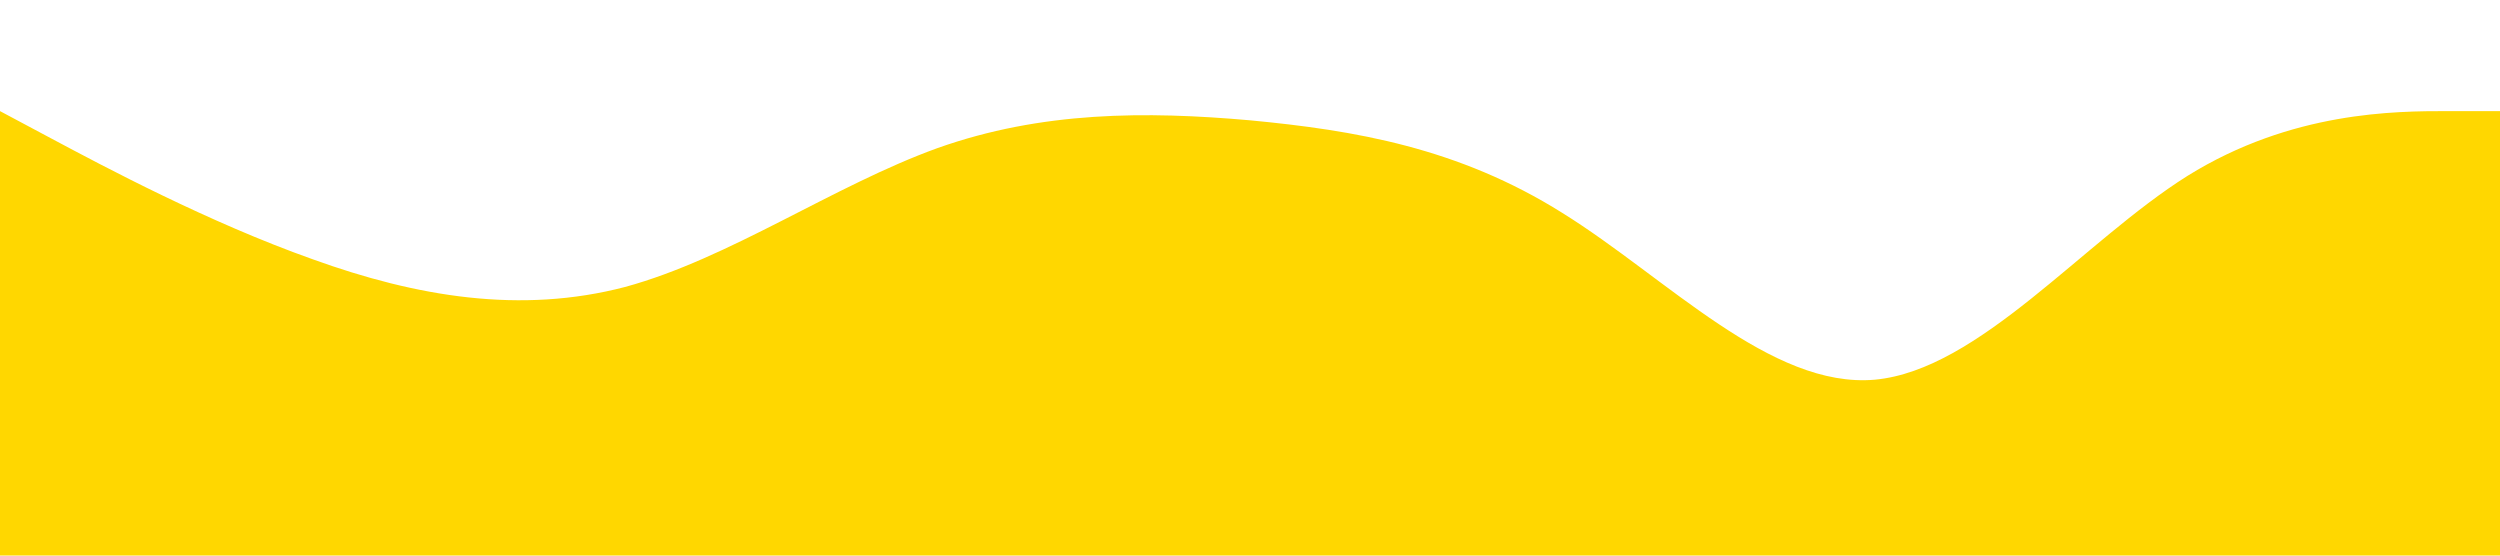 <?xml version="1.0" standalone="no"?><svg xmlns="http://www.w3.org/2000/svg" viewBox="0 0 1440 320"><path fill="#ffd700" fill-opacity="1" d="M0,64L30,80C60,96,120,128,180,149.3C240,171,300,181,360,165.3C420,149,480,107,540,85.3C600,64,660,64,720,69.3C780,75,840,85,900,122.7C960,160,1020,224,1080,218.7C1140,213,1200,139,1260,101.3C1320,64,1380,64,1410,64L1440,64L1440,320L1410,320C1380,320,1320,320,1260,320C1200,320,1140,320,1080,320C1020,320,960,320,900,320C840,320,780,320,720,320C660,320,600,320,540,320C480,320,420,320,360,320C300,320,240,320,180,320C120,320,60,320,30,320L0,320Z"></path></svg>